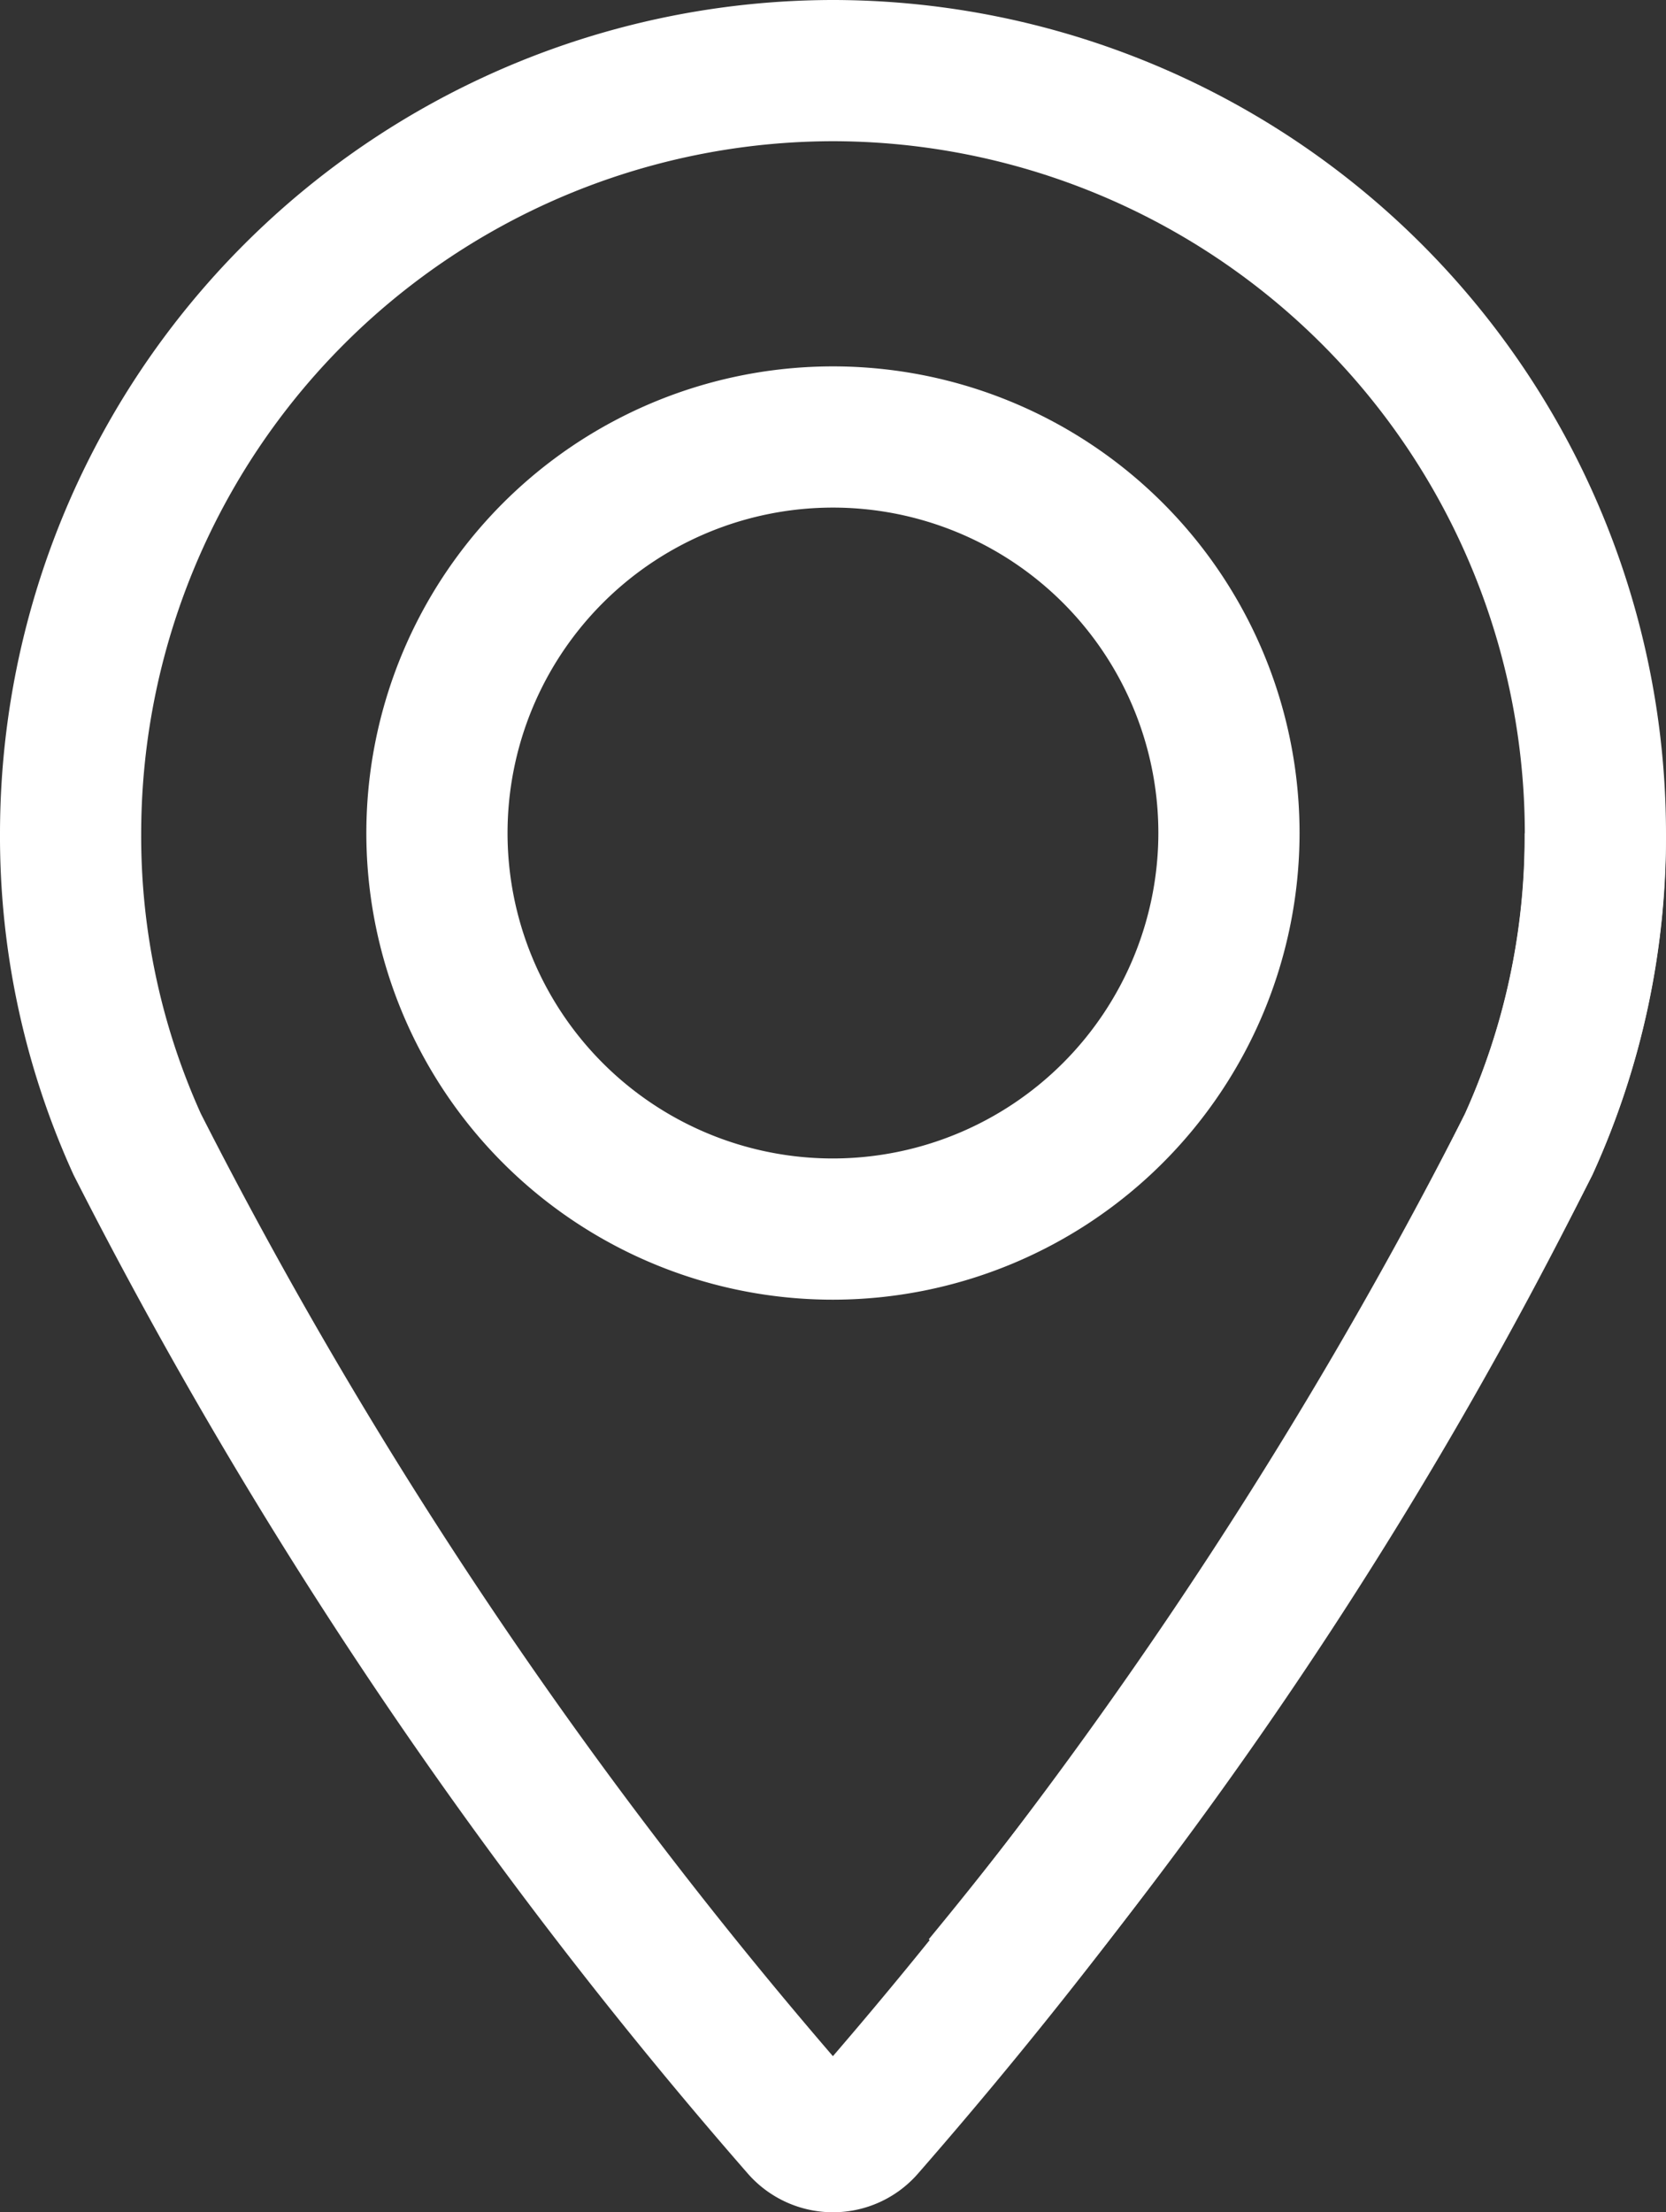 <svg id="Layer_1" data-name="Layer 1" xmlns="http://www.w3.org/2000/svg" width="17.699" height="23.5" viewBox="0 0 17.699 23.5"><rect x="0" y="0" width="17.699" height="23.5" fill="#333333" stroke="none"/><defs><style>.cls-1{fill:none;stroke:#fff;stroke-miterlimit:10;stroke-width:1.5px;}</style></defs><title>map-icon</title><path class="cls-1" d="M8.113,12.056a4.207,4.207,0,1,1,4.207-4.206v0A4.211,4.211,0,0,1,8.113,12.056Z" transform="translate(0.736 1)"/><path class="cls-1" d="M8.113-.25A8.109,8.109,0,0,0,.014,7.85,7.91,7.91,0,0,0,.722,11.156,51.089,51.089,0,0,0,7.771,21.593a.452.452,0,0,0,.342.157.446.446,0,0,0,.341-.157A51.115,51.115,0,0,0,15.505,11.156a7.897,7.897,0,0,0,.708-3.307A8.109,8.109,0,0,0,8.113-.25Z" transform="translate(0.736 1)"/><path class="cls-1" d="M9.709,20.078a46.704,46.704,0,0,0,5.794-8.922,7.897,7.897,0,0,0,.708-3.307" transform="translate(0.736 1)"/></svg>